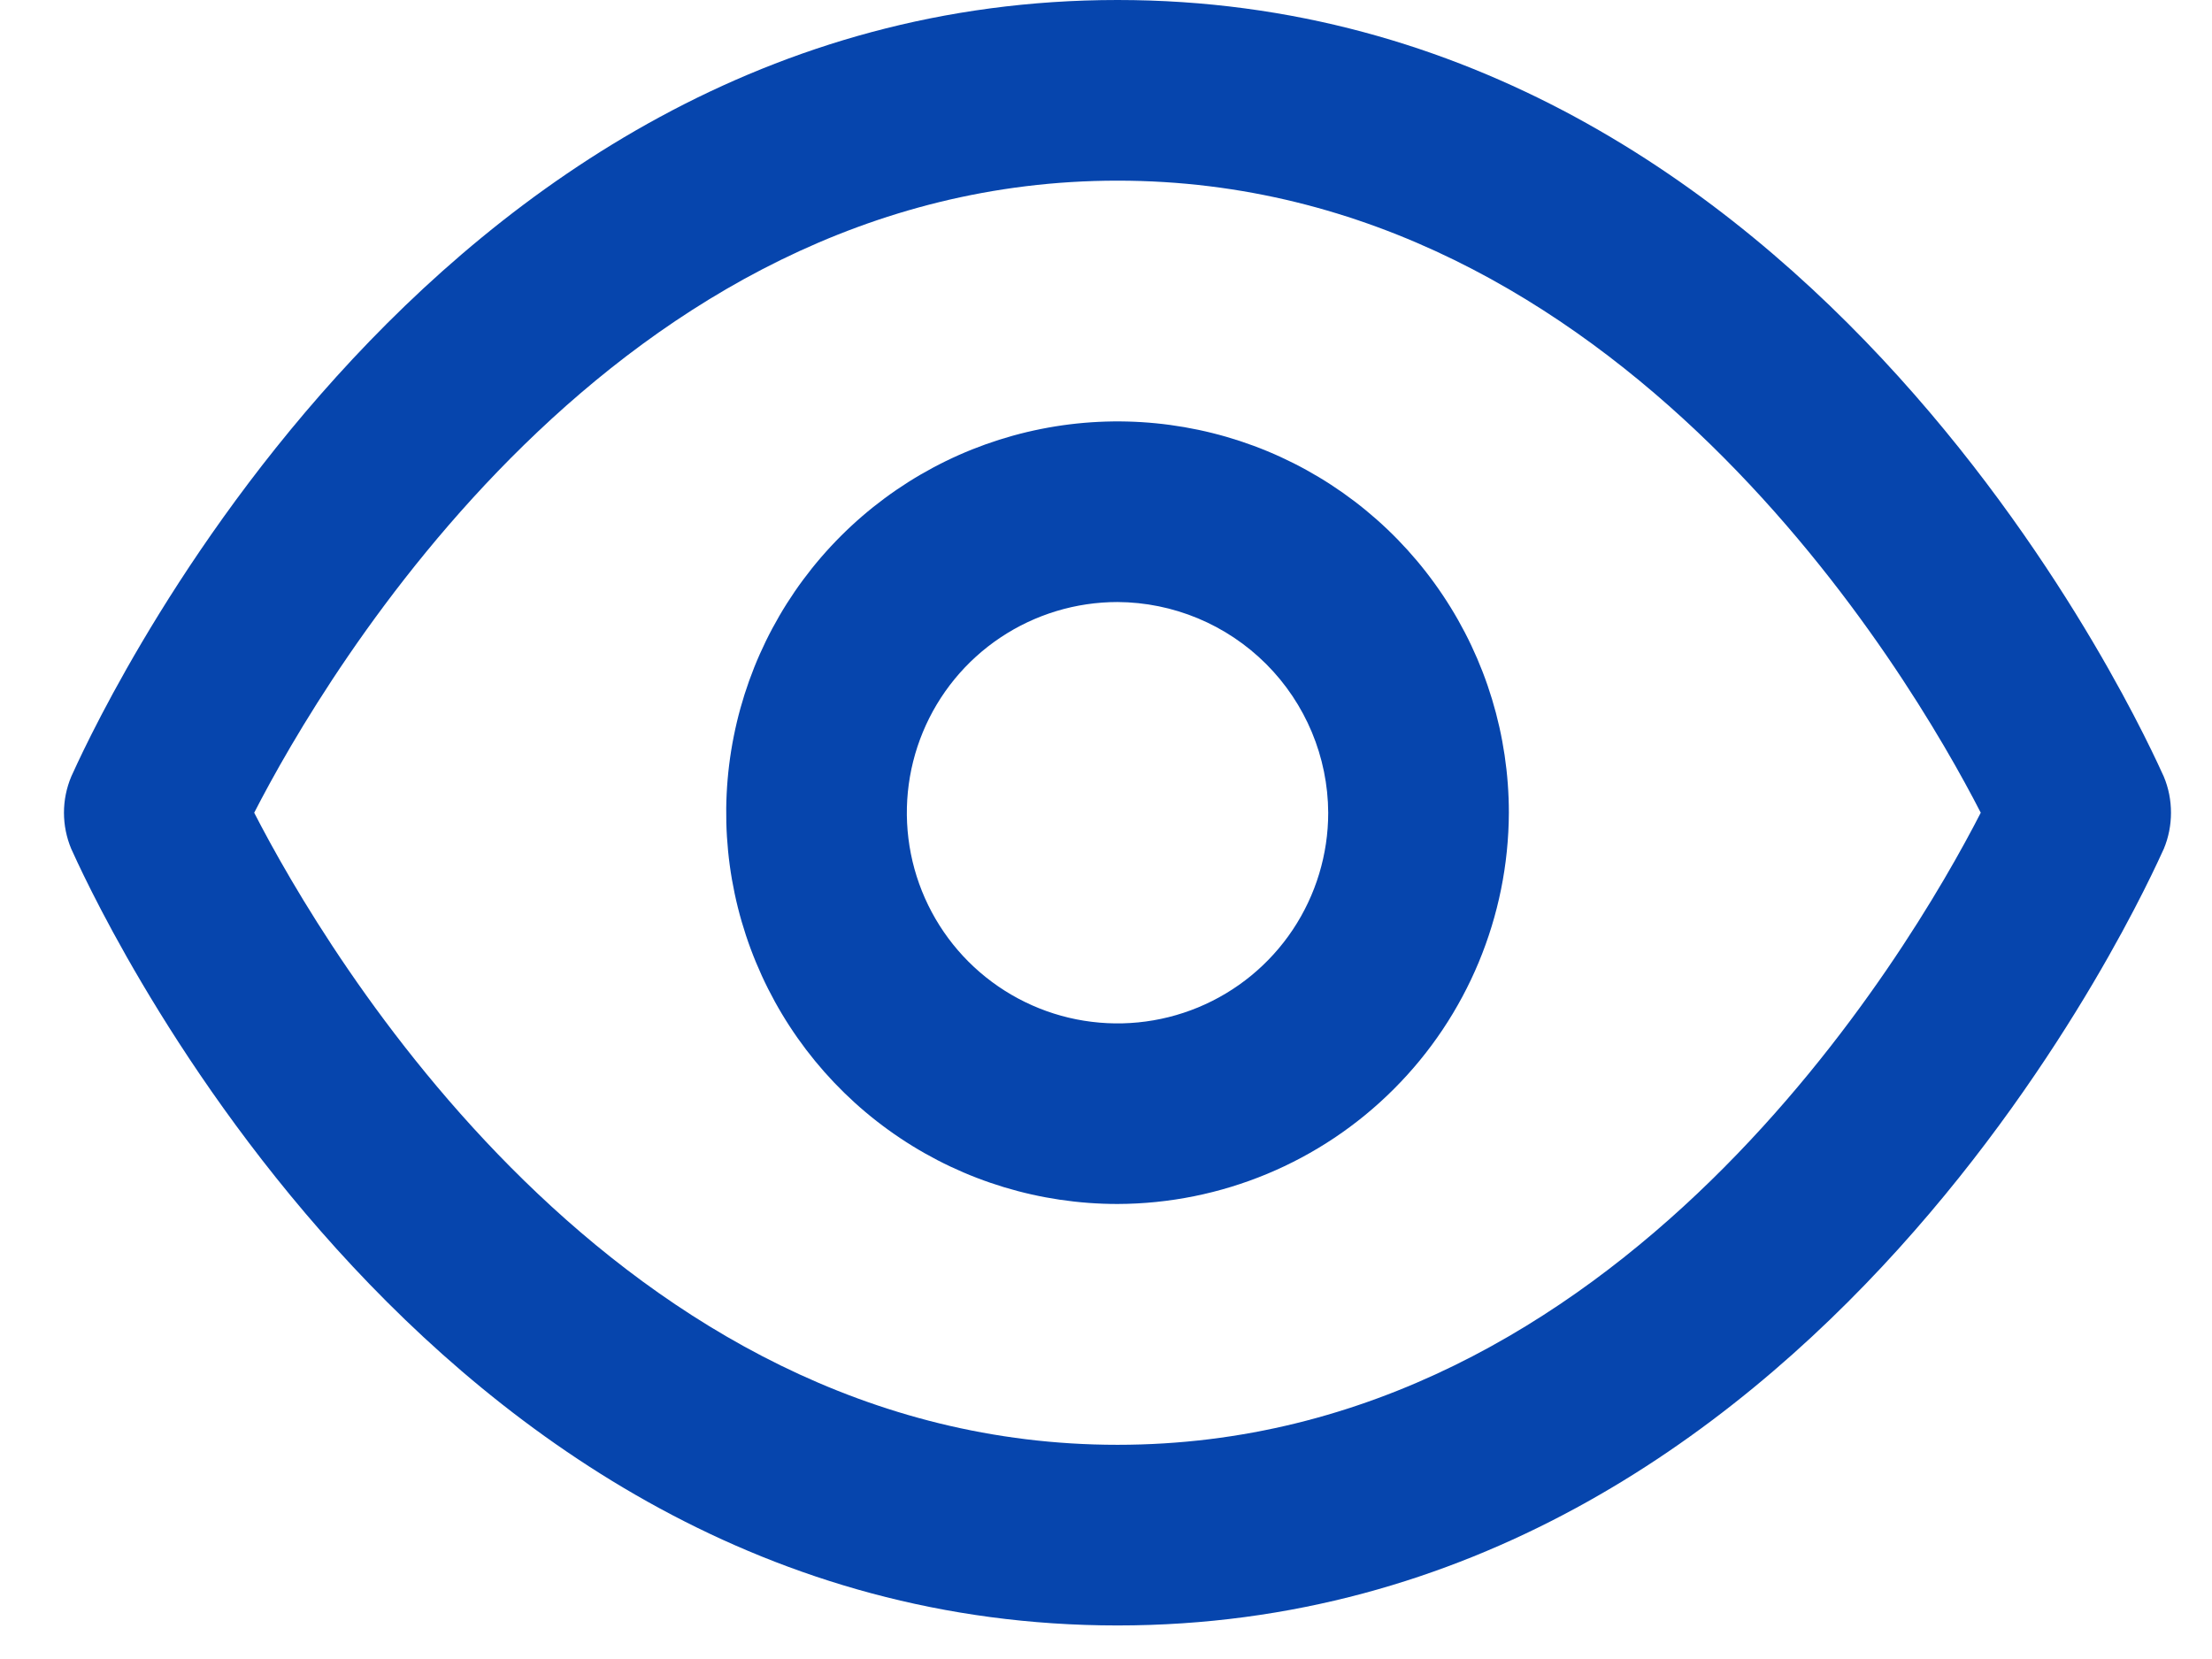<svg width="24" height="18" viewBox="0 0 24 18" fill="none" xmlns="http://www.w3.org/2000/svg">
<path d="M12.125 17.636C4.509 17.636 0.929 9.549 0.773 9.21C0.721 9.086 0.694 8.952 0.694 8.818C0.694 8.683 0.721 8.55 0.773 8.426C0.929 8.086 4.509 0 12.125 0C19.741 0 23.32 8.086 23.477 8.426C23.529 8.55 23.555 8.683 23.555 8.818C23.555 8.952 23.529 9.086 23.477 9.21C23.32 9.549 19.741 17.636 12.125 17.636ZM2.758 8.818C3.529 10.32 6.677 15.676 12.125 15.676C17.572 15.676 20.721 10.32 21.491 8.818C20.721 7.316 17.572 1.96 12.125 1.96C6.677 1.96 3.529 7.316 2.758 8.818Z" fill="#0645AD"/>
<path d="M12.125 13.063C11.285 13.063 10.464 12.815 9.766 12.348C9.068 11.882 8.524 11.218 8.203 10.443C7.881 9.667 7.797 8.813 7.961 7.99C8.125 7.166 8.529 6.41 9.123 5.816C9.717 5.222 10.473 4.818 11.297 4.654C12.12 4.49 12.974 4.574 13.75 4.895C14.526 5.217 15.189 5.761 15.655 6.459C16.122 7.157 16.371 7.978 16.371 8.818C16.367 9.943 15.919 11.021 15.123 11.816C14.328 12.612 13.25 13.06 12.125 13.063ZM12.125 6.532C11.673 6.532 11.231 6.666 10.855 6.917C10.479 7.168 10.186 7.525 10.013 7.943C9.84 8.361 9.795 8.82 9.883 9.264C9.971 9.707 10.189 10.115 10.508 10.434C10.828 10.754 11.236 10.972 11.679 11.06C12.123 11.148 12.582 11.103 13 10.93C13.418 10.757 13.775 10.464 14.026 10.088C14.277 9.712 14.411 9.27 14.411 8.818C14.408 8.213 14.166 7.633 13.738 7.205C13.31 6.777 12.73 6.535 12.125 6.532Z" fill="#0645AD"/>
</svg>


